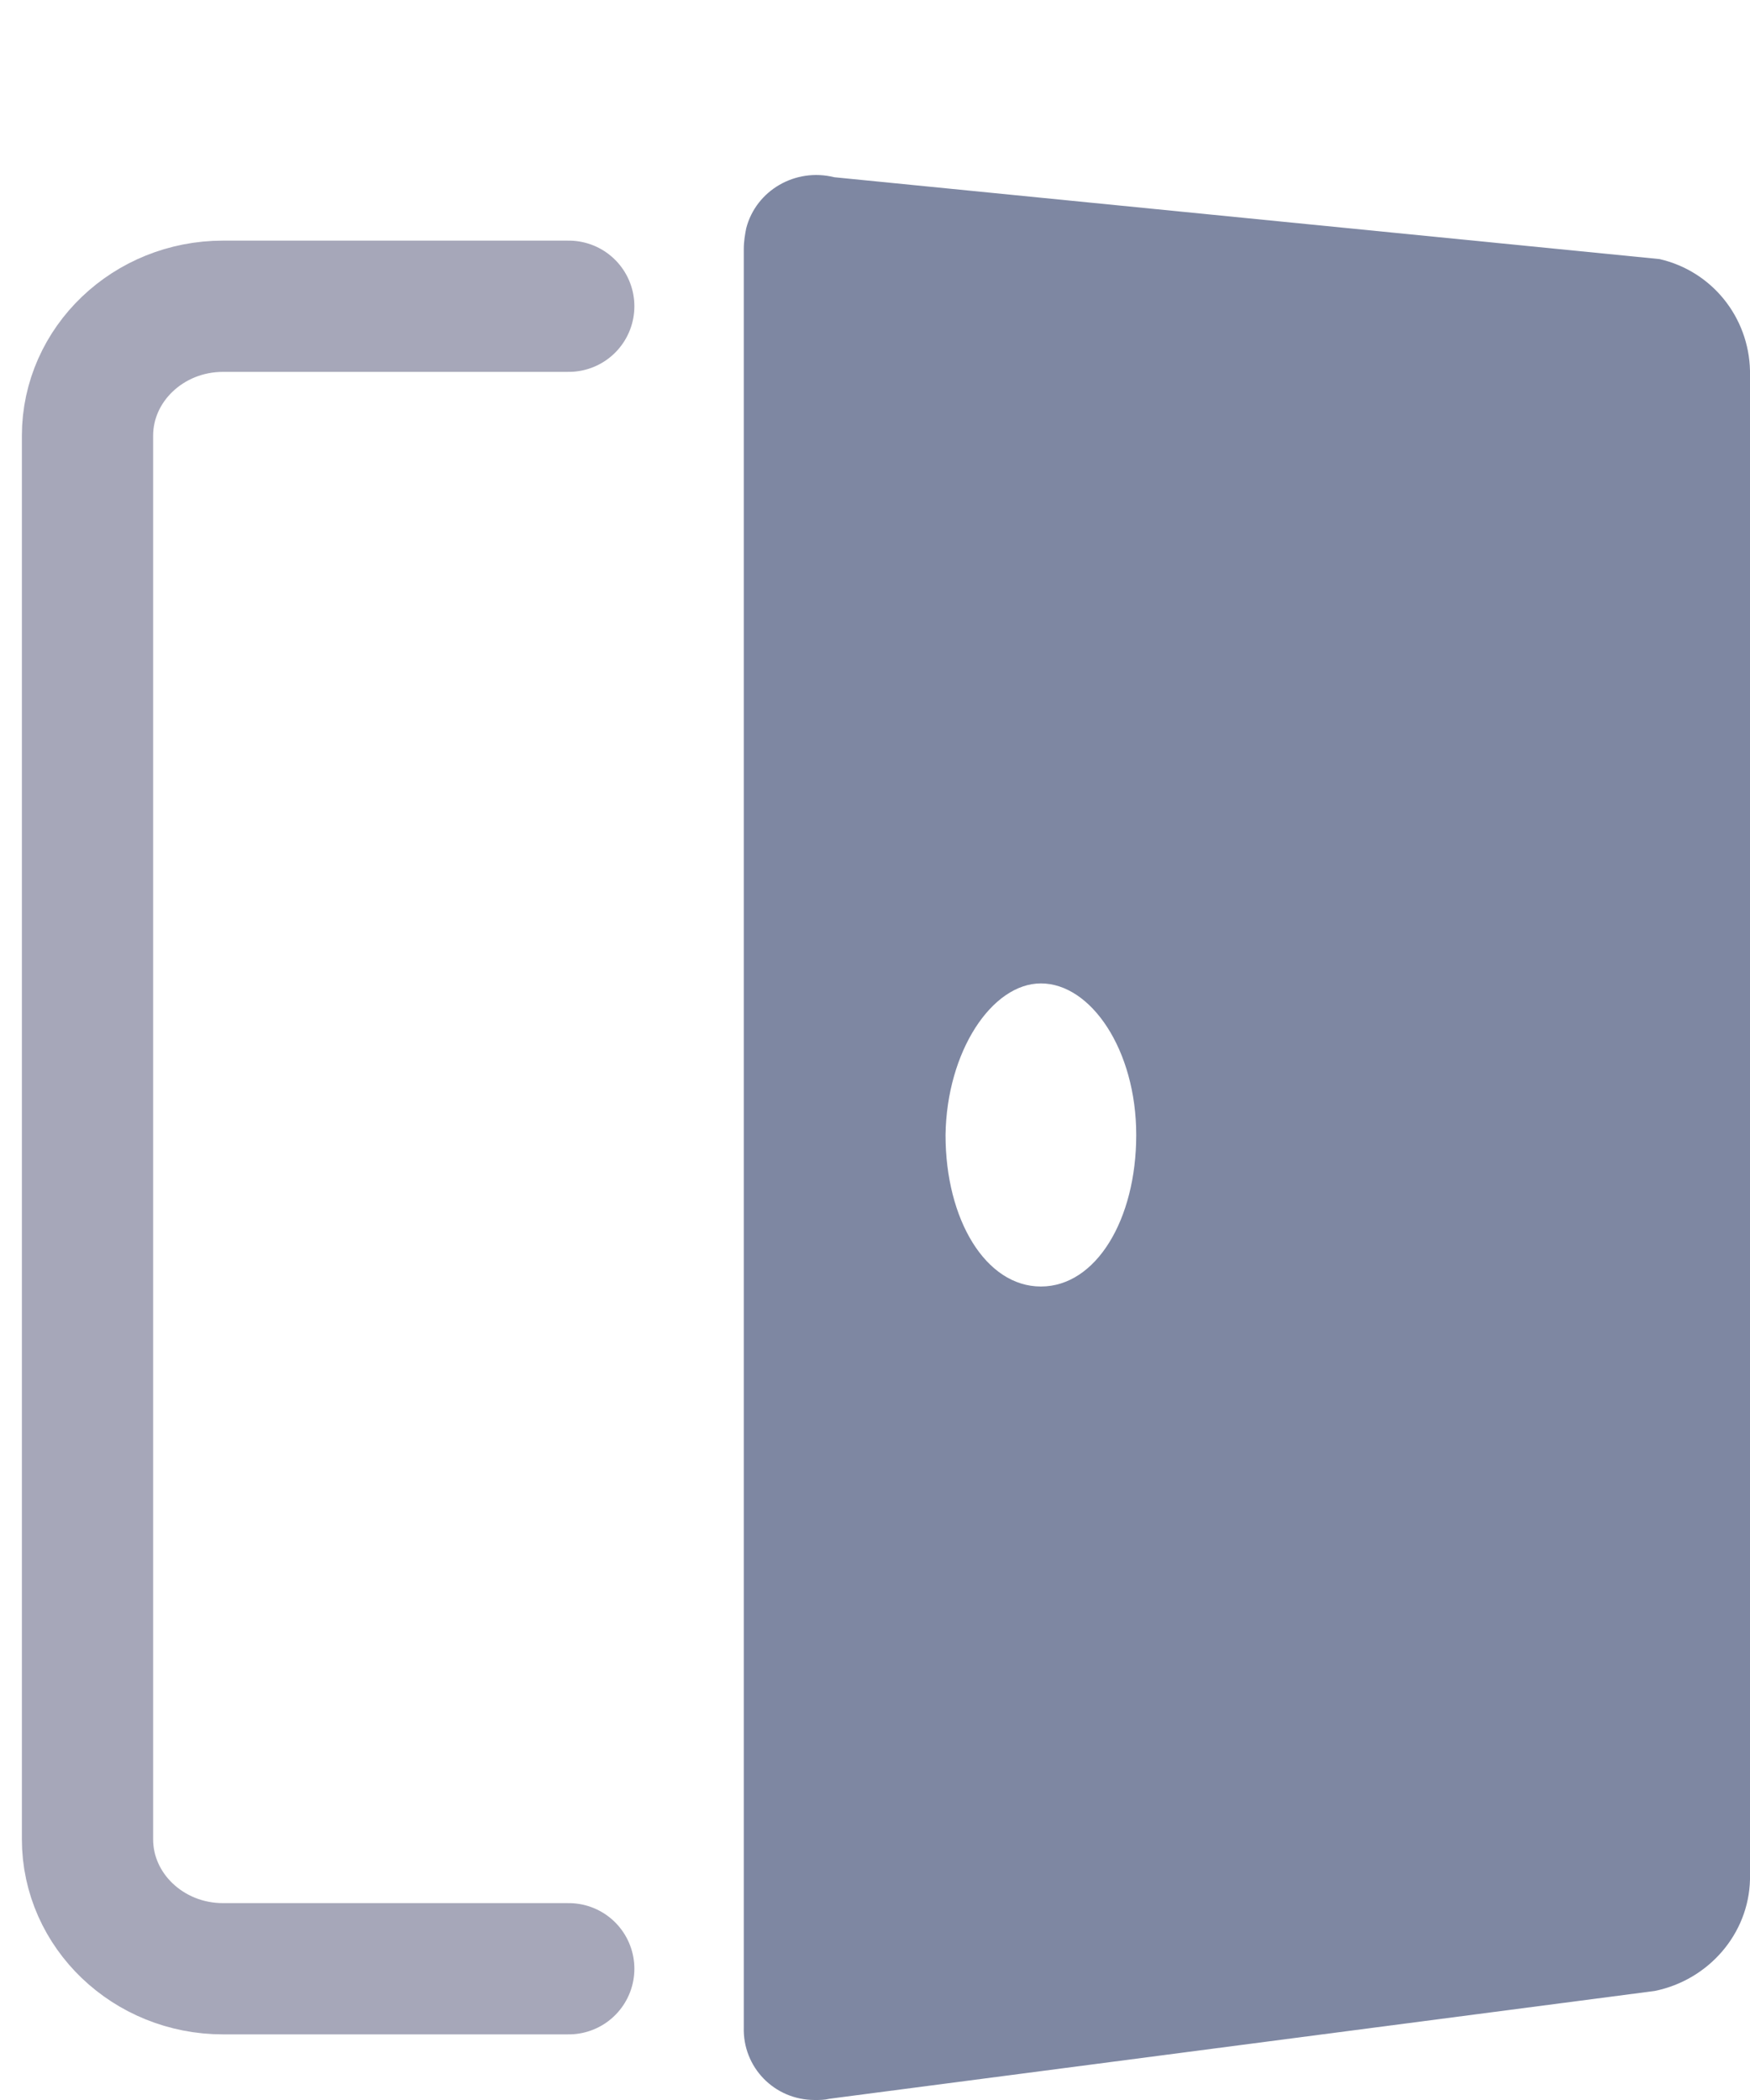 <?xml version="1.0" encoding="UTF-8"?>
<svg width="40px" height="48px" viewBox="0 0 40 48" version="1.1" xmlns="http://www.w3.org/2000/svg" xmlns:xlink="http://www.w3.org/1999/xlink">
    <title>编组</title>
    <g id="页面-1" stroke="none" stroke-width="1" fill="none" fill-rule="evenodd">
        <g id="座位排布切图" transform="translate(-387, -480)" fill-rule="nonzero">
            <g id="编组" transform="translate(408, 506) scale(-1, 1) translate(-408, -506) translate(389, 484)">
                <path d="M2.067,1.922 L20.931,0.051 C21.825,-0.171 22.719,0.355 22.943,1.215 C22.971,1.353 22.999,1.519 22.999,1.686 L22.999,42.337 C23.027,43.252 22.3,44 21.378,44 C21.267,44 21.155,44 21.043,43.972 L2.18,41.508 C0.95,41.259 0.028,40.205 0,38.958 L0,4.472 C0.028,3.252 0.866,2.199 2.067,1.922 Z M16.208,18.478 C15.063,18.478 14.029,20.002 14.029,21.942 C14.029,23.882 14.951,25.406 16.208,25.406 C17.466,25.406 18.388,23.882 18.388,21.942 C18.36,20.03 17.326,18.478 16.208,18.478 Z" id="形状备份" fill="#7E87A2"></path>
                <path d="M27,41 L34.903,41 C36.611,41 38,39.672 38,38.039 L38,5.961 C38,4.328 36.611,3 34.903,3 L27,3" id="路径" stroke="#A6A7B9" stroke-width="3" stroke-linecap="round"></path>
            </g>
        </g>
    </g>
</svg>